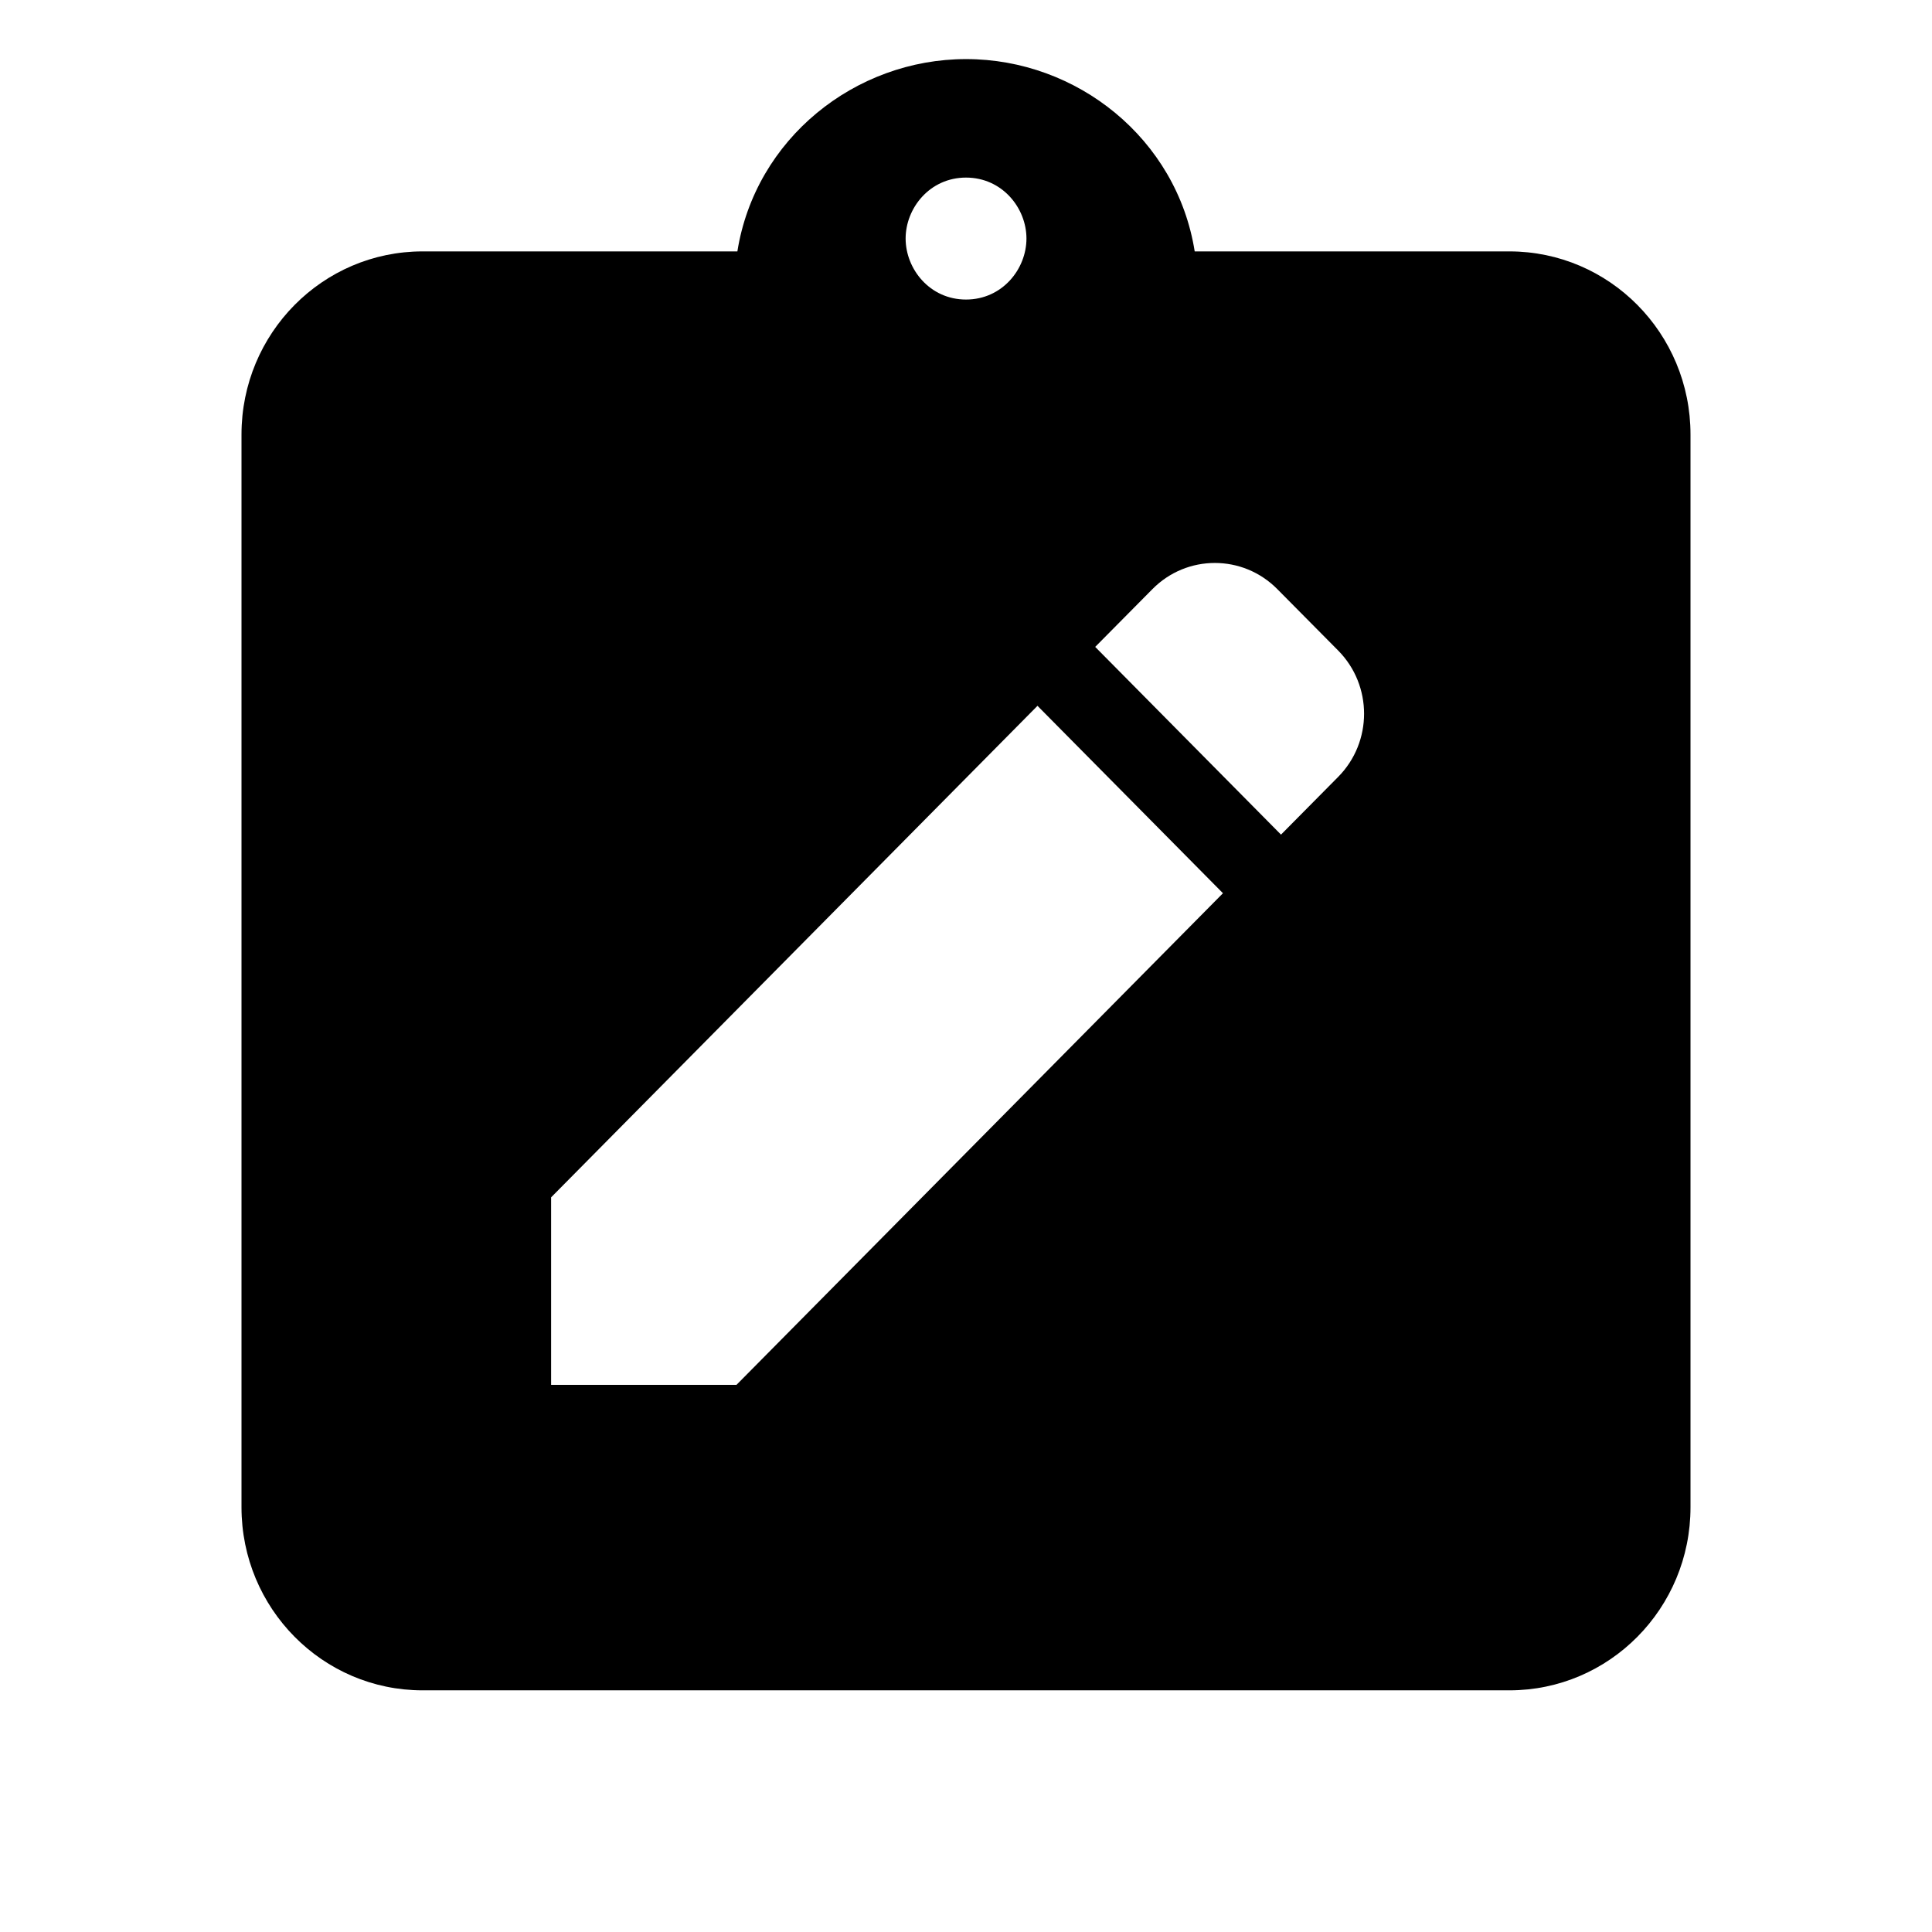 <svg width="24" height="24" viewBox="0 0 24 24" fill="none" xmlns="http://www.w3.org/2000/svg">
<path d="M14.841 3.123H18.75C19.993 3.123 21 4.141 21 5.397V18.724C21 19.98 19.993 20.998 18.75 20.998H5.25C4.007 20.998 3 19.98 3 18.724V5.397C3 4.141 4.007 3.123 5.25 3.123H9.16C9.383 1.723 10.622 0.734 12.001 0.734C13.38 0.734 14.619 1.723 14.841 3.123ZM12 2.206C11.55 2.206 11.25 2.585 11.25 2.963C11.25 3.342 11.55 3.721 12 3.721C12.451 3.721 12.751 3.342 12.751 2.963C12.751 2.585 12.451 2.206 12 2.206ZM15.867 7.318C15.439 6.885 14.744 6.885 14.316 7.318L13.605 8.036L15.913 10.368L16.624 9.65C17.052 9.217 17.052 8.515 16.624 8.082L15.867 7.318ZM12.888 8.768L6.846 14.874V17.203H9.149L15.192 11.096L12.888 8.768Z" fill="black"/>
</svg>
